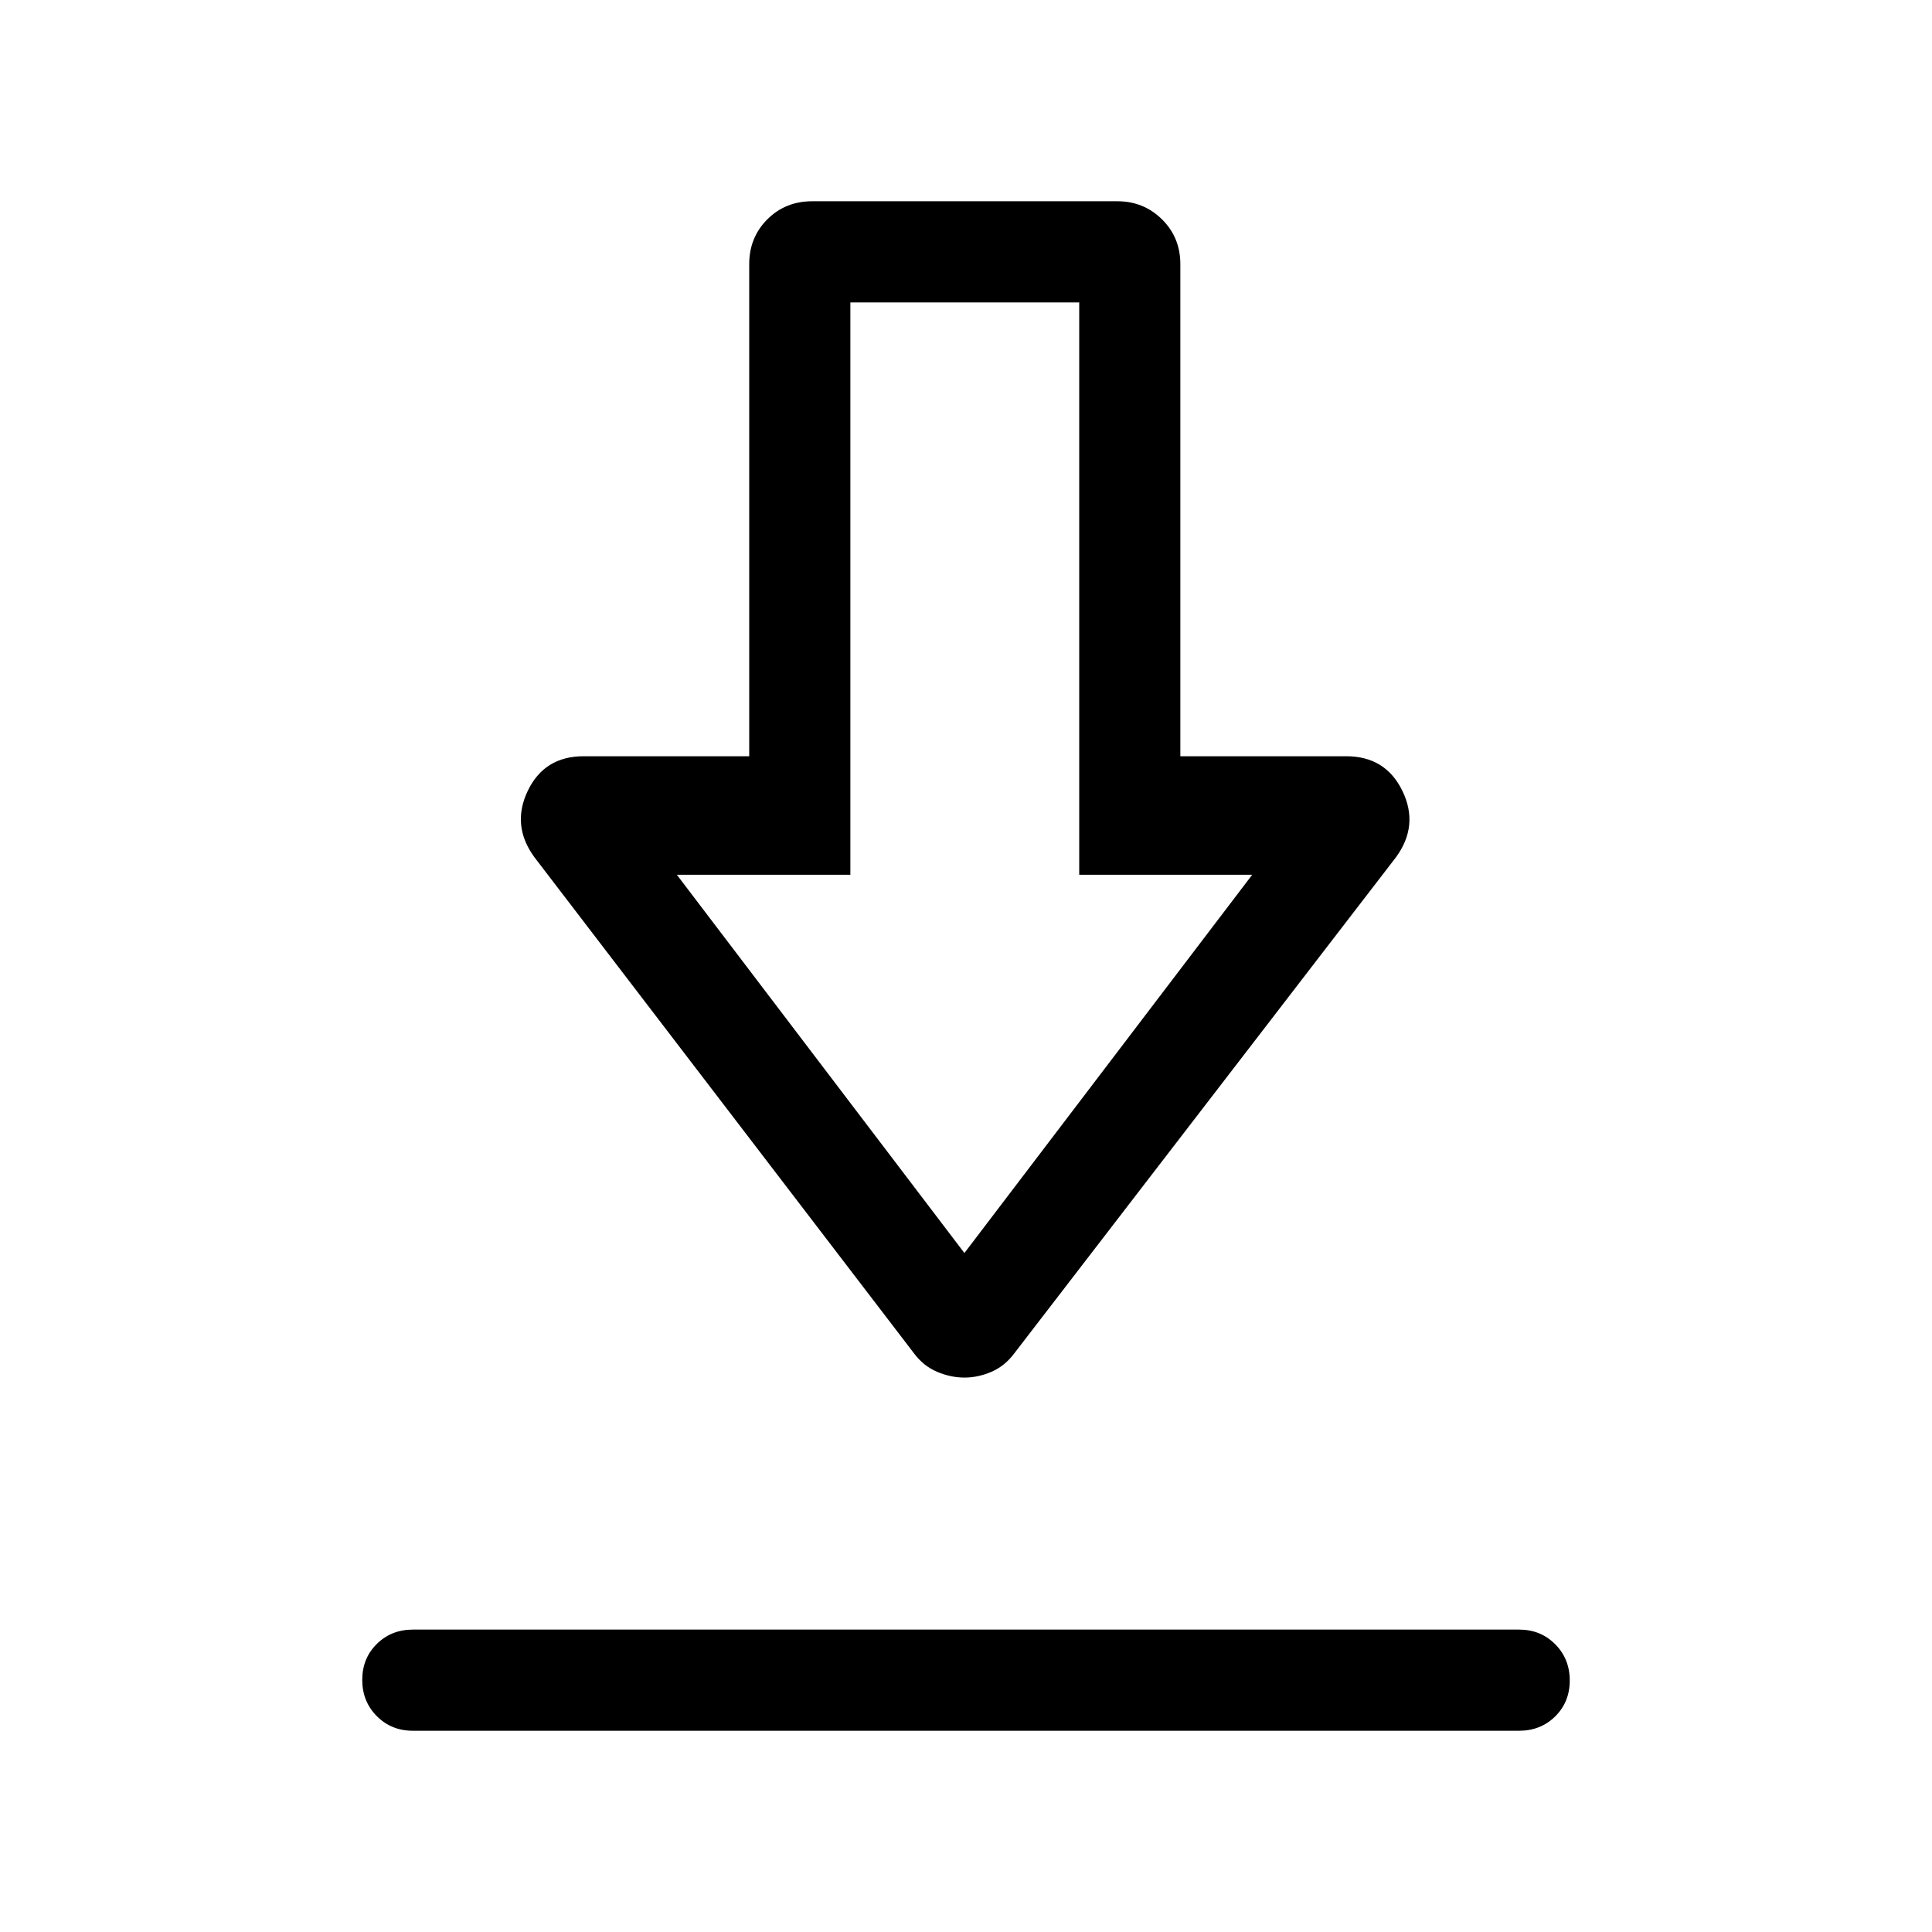 <svg xmlns="http://www.w3.org/2000/svg" height="40" viewBox="0 -960 960 960" width="40"><path d="M205.13-100q-10.68 0-17.9-7.26-7.23-7.27-7.23-18 0-10.74 7.23-17.87 7.22-7.13 17.9-7.13h549.74q10.68 0 17.9 7.27 7.23 7.26 7.23 18 0 10.73-7.23 17.86-7.22 7.13-17.9 7.13H205.13Zm274.08-175.49q-6.78 0-13.58-2.87t-11.55-9.28L265.57-534.02q-11.57-15.77-3.34-32.99 8.23-17.22 27.8-17.22h82.25v-244.49q0-13.29 9-22.29 8.99-8.99 22.28-8.99h151.67q13.04 0 22.16 8.99 9.12 9 9.12 22.29v244.49h82.41q19.57 0 27.93 17.22 8.35 17.22-3.21 32.99L504.08-287.64q-4.76 6.41-11.43 9.28-6.67 2.87-13.44 2.87Zm0-61.89 143-187.95h-85.95v-284.41H422.54v284.41h-86.21l142.88 187.95Zm.38-187.95Z"/></svg>